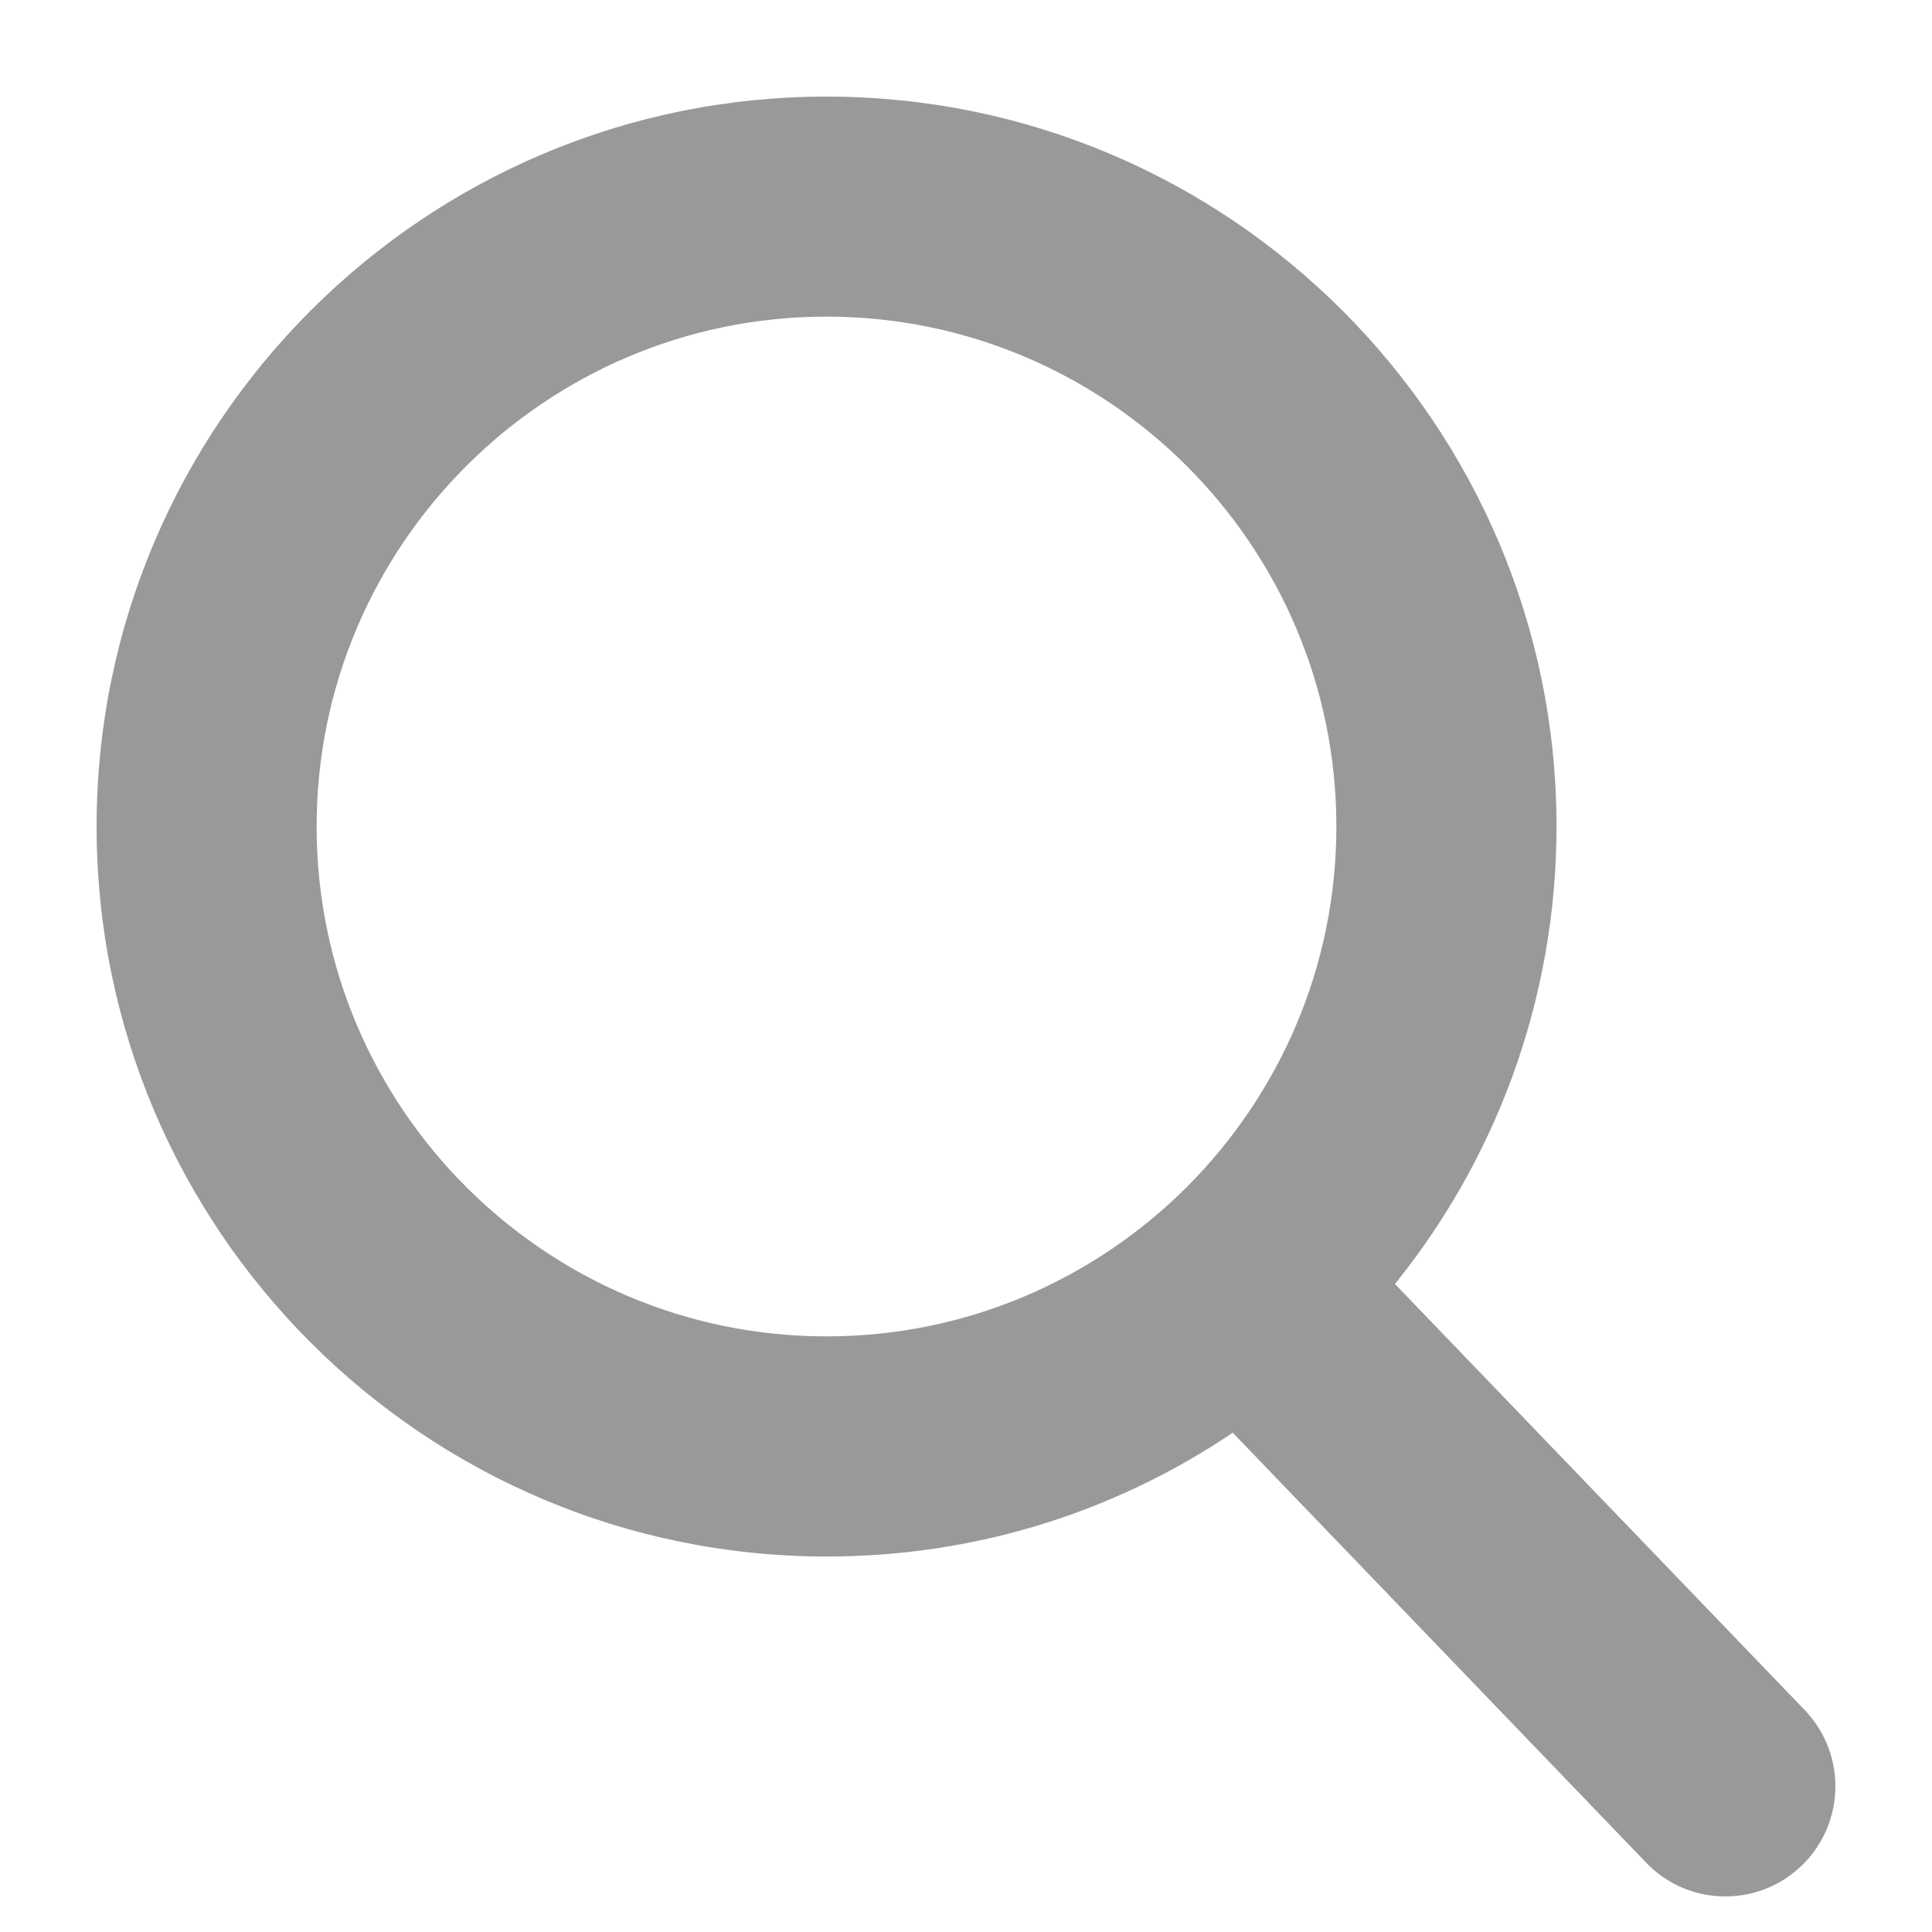 <svg width="17" height="17" viewBox="0 0 17 17" fill="none" xmlns="http://www.w3.org/2000/svg">
<path fill-rule="evenodd" clip-rule="evenodd" d="M12.074 11.306L15.772 15.152C16.085 15.477 16.074 15.996 15.749 16.308C15.596 16.456 15.395 16.537 15.182 16.537C14.958 16.537 14.748 16.448 14.593 16.286L10.867 12.411C9.809 13.154 8.571 13.546 7.273 13.546C3.814 13.546 1 10.732 1 7.273C1 3.814 3.814 1 7.273 1C10.732 1 13.546 3.814 13.546 7.273C13.546 8.753 13.025 10.175 12.074 11.306ZM11.909 7.273C11.909 4.716 9.829 2.636 7.273 2.636C4.716 2.636 2.636 4.716 2.636 7.273C2.636 9.83 4.716 11.909 7.273 11.909C9.829 11.909 11.909 9.83 11.909 7.273Z" fill="#999999"/>
<path d="M15.772 15.152L15.88 15.047L15.88 15.047L15.772 15.152ZM12.074 11.306L11.959 11.209L11.873 11.312L11.966 11.41L12.074 11.306ZM15.749 16.308L15.645 16.2L15.645 16.2L15.749 16.308ZM14.593 16.286L14.485 16.39L14.485 16.39L14.593 16.286ZM10.867 12.411L10.975 12.307L10.886 12.214L10.78 12.288L10.867 12.411ZM15.88 15.047L12.182 11.202L11.966 11.41L15.664 15.255L15.88 15.047ZM15.853 16.416C16.238 16.046 16.25 15.433 15.88 15.047L15.664 15.255C15.919 15.521 15.911 15.945 15.645 16.2L15.853 16.416ZM15.182 16.687C15.433 16.687 15.672 16.591 15.853 16.416L15.645 16.2C15.52 16.321 15.356 16.387 15.182 16.387V16.687ZM14.485 16.39C14.668 16.581 14.917 16.687 15.182 16.687V16.387C14.999 16.387 14.828 16.314 14.701 16.182L14.485 16.39ZM10.759 12.515L14.485 16.39L14.701 16.182L10.975 12.307L10.759 12.515ZM7.273 13.696C8.602 13.696 9.87 13.295 10.953 12.534L10.78 12.288C9.748 13.014 8.541 13.396 7.273 13.396V13.696ZM0.85 7.273C0.85 10.815 3.731 13.696 7.273 13.696V13.396C3.897 13.396 1.15 10.649 1.15 7.273H0.85ZM7.273 0.85C3.731 0.85 0.85 3.731 0.85 7.273H1.15C1.15 3.897 3.897 1.15 7.273 1.15V0.85ZM13.696 7.273C13.696 3.731 10.815 0.85 7.273 0.85V1.15C10.649 1.15 13.396 3.897 13.396 7.273H13.696ZM12.189 11.402C13.162 10.245 13.696 8.789 13.696 7.273H13.396C13.396 8.718 12.887 10.106 11.959 11.209L12.189 11.402ZM7.273 2.786C9.747 2.786 11.759 4.799 11.759 7.273H12.059C12.059 4.633 9.912 2.486 7.273 2.486V2.786ZM2.786 7.273C2.786 4.799 4.799 2.786 7.273 2.786V2.486C4.633 2.486 2.486 4.633 2.486 7.273H2.786ZM7.273 11.759C4.799 11.759 2.786 9.747 2.786 7.273H2.486C2.486 9.912 4.633 12.059 7.273 12.059V11.759ZM11.759 7.273C11.759 9.747 9.747 11.759 7.273 11.759V12.059C9.912 12.059 12.059 9.912 12.059 7.273H11.759Z" fill="#999999"/>
</svg>
